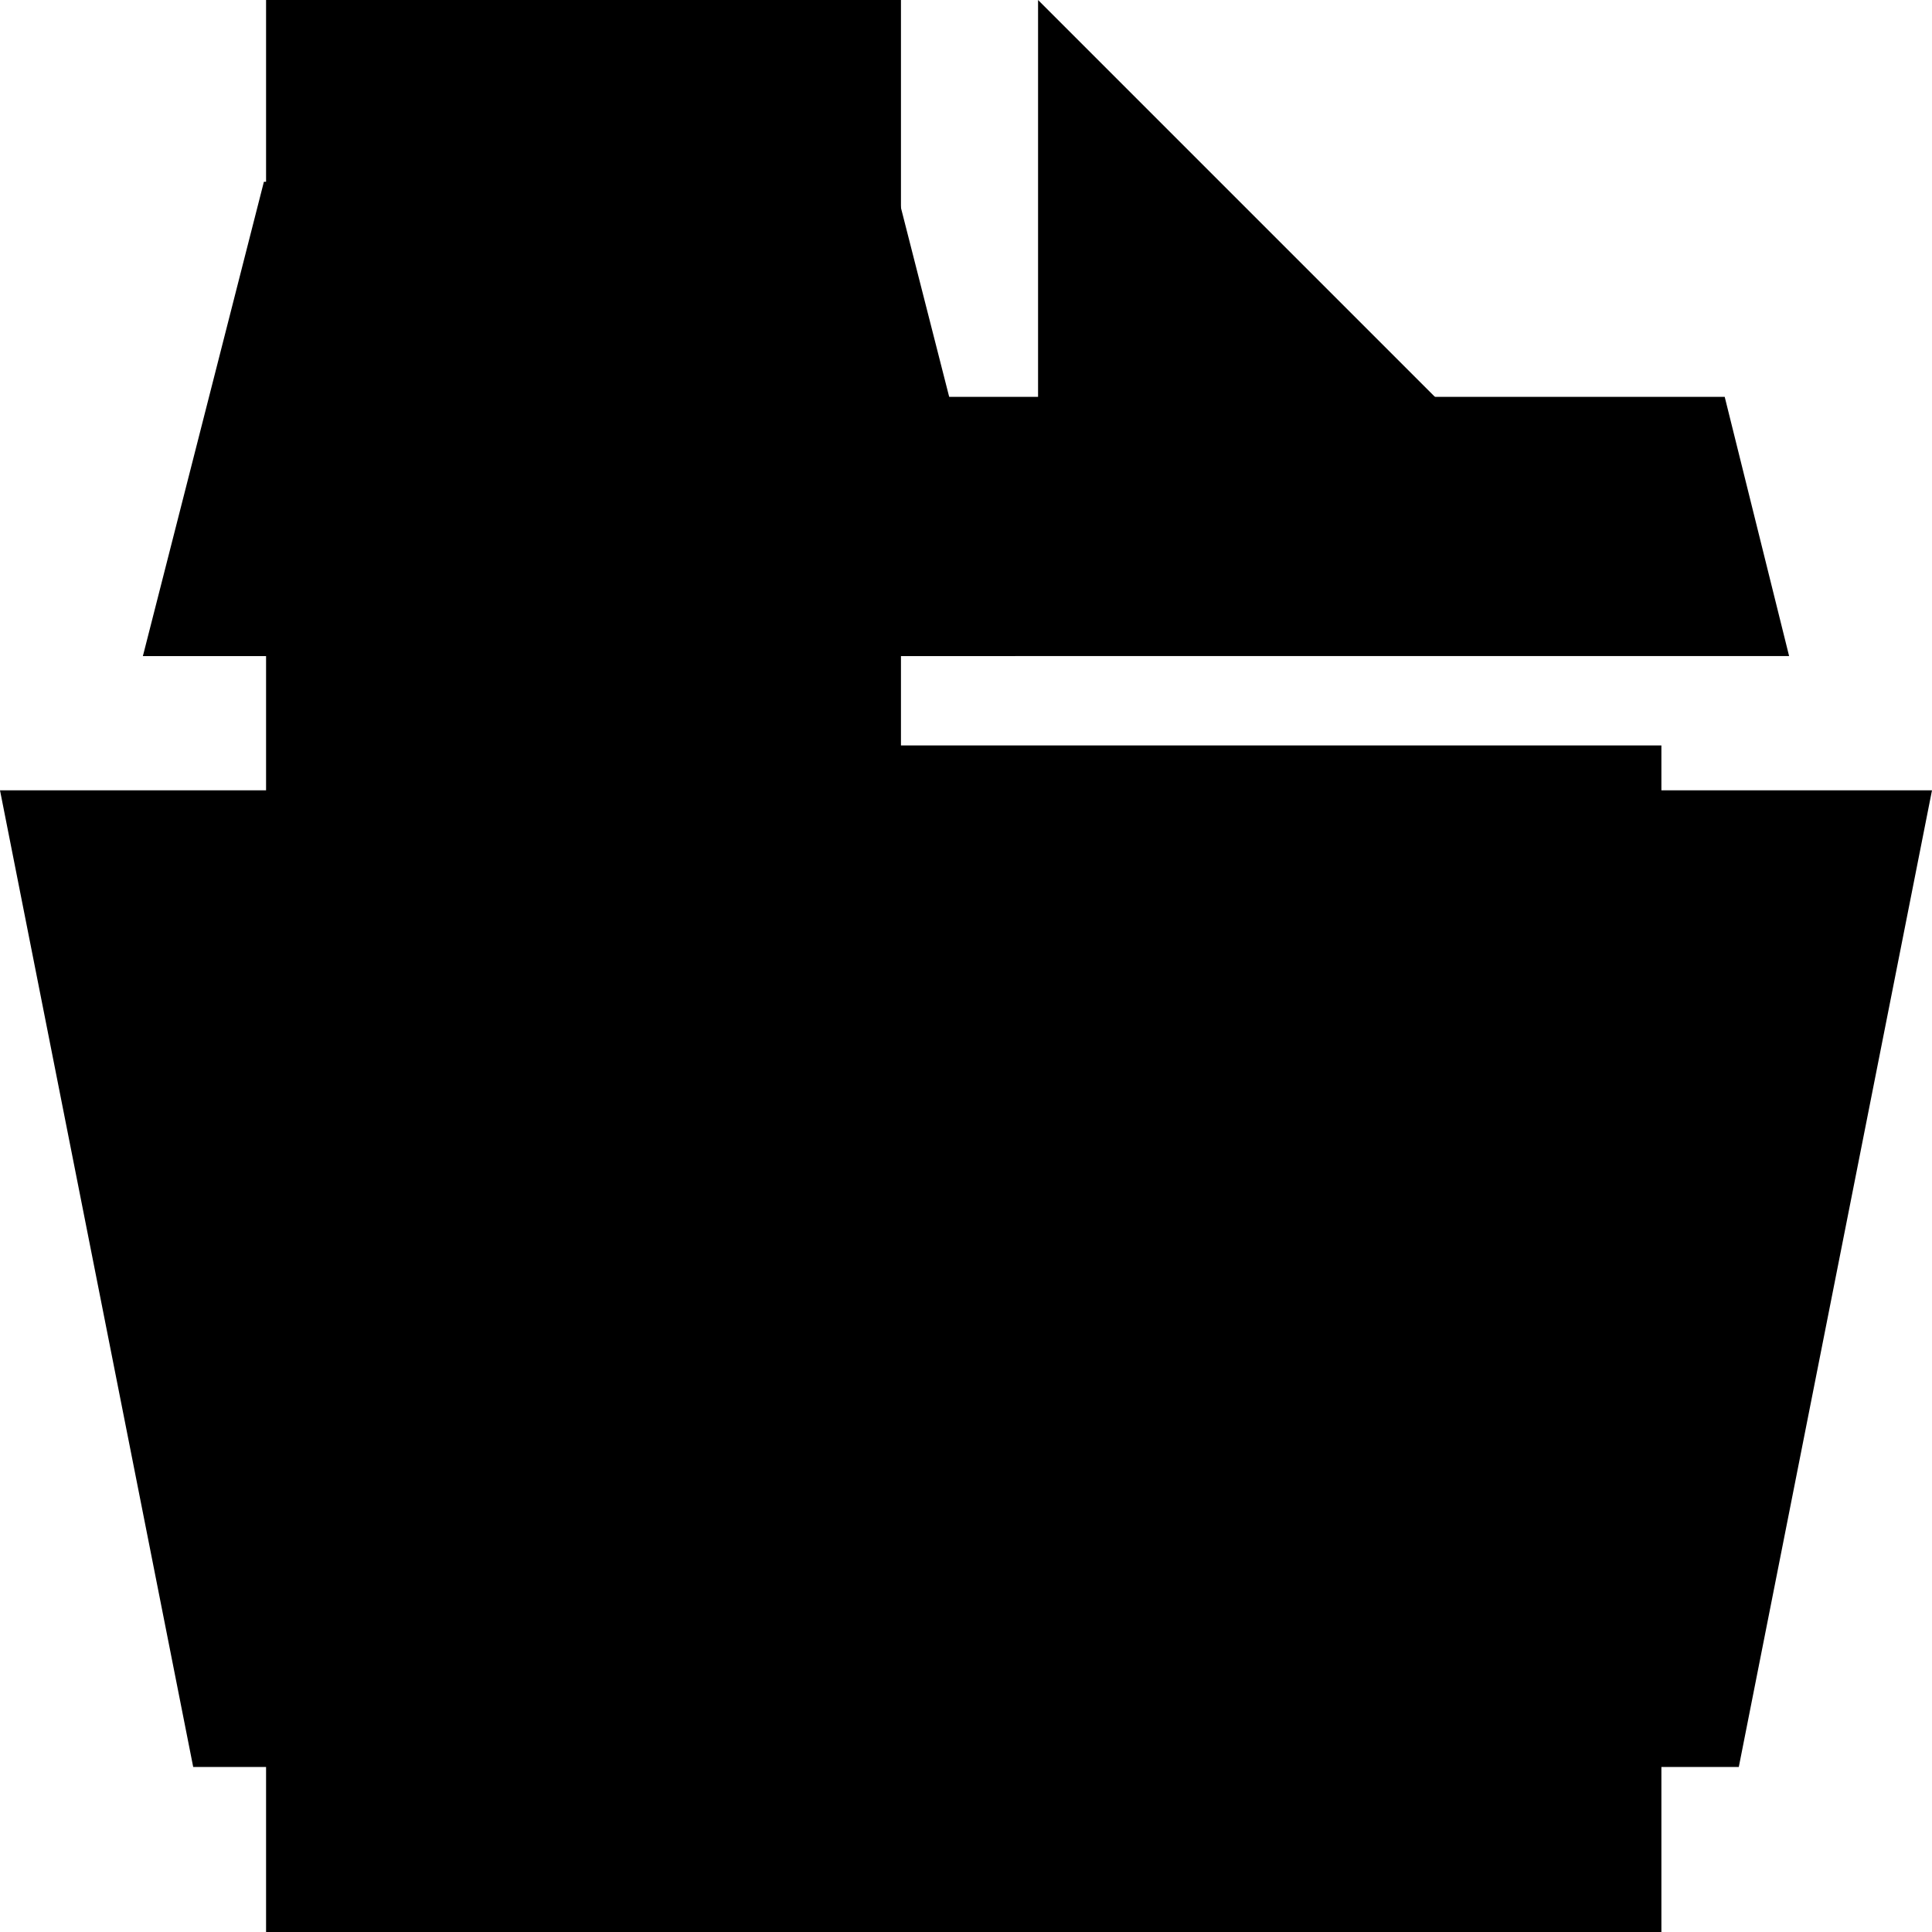 <svg xmlns="http://www.w3.org/2000/svg" viewBox="0 0 120 120">
	<g id="example-icon">
		<polygon points="103.192,120 16.526,120 16.526,0 55.96,0 55.96,46.301 103.192,46.301" fill="currentColor"/>
		<polygon points="64.476,0 64.476,38.717 103.192,38.717" fill="currentColor"/>
	</g>
	<g id="folder">
		<polygon points="108,109.75 12,109.75 0,49.088 120,49.088" fill="currentColor"/>
		<polygon points="16.391,11.291 55.547,11.291 63.064,40.75 8.875,40.75" fill="currentColor"/>
		<polygon points="111.125,40.75 8.875,40.75 19.25,24.65 107.125,24.65" fill="currentColor"/>
	</g>
</svg>